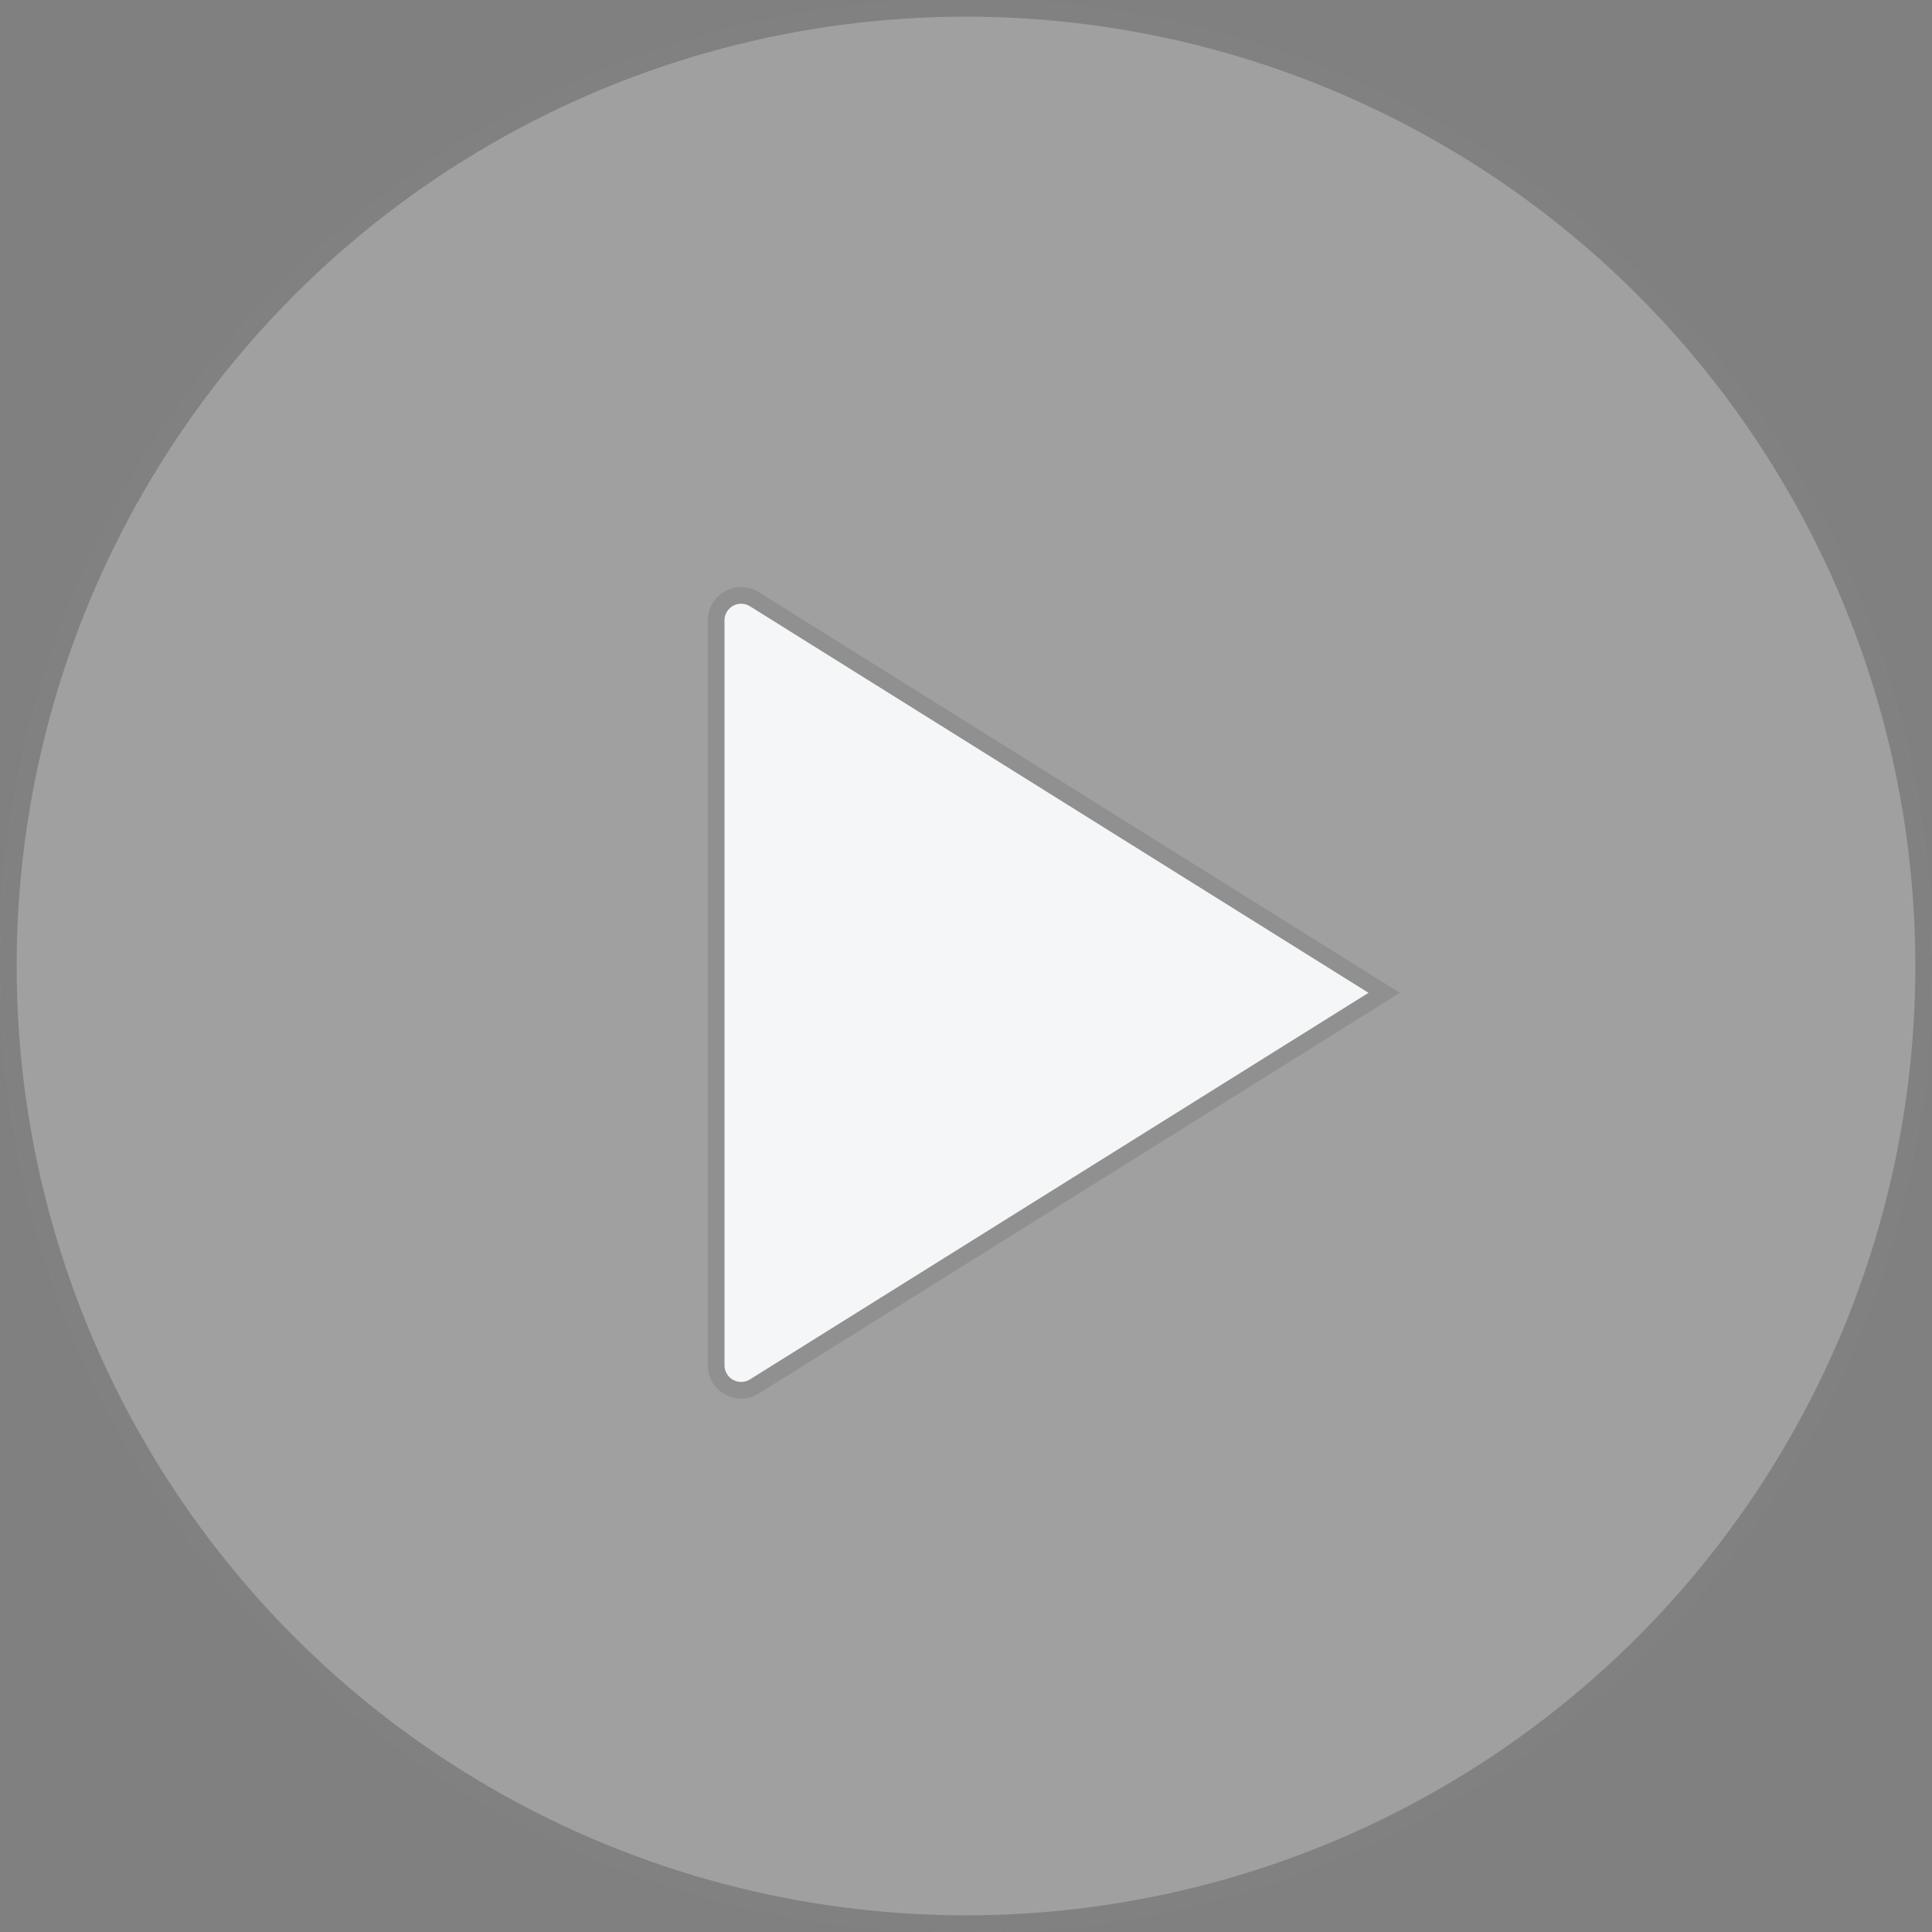 <?xml version="1.0" encoding="UTF-8" standalone="no"?>
<svg width="116px" height="116px" viewBox="0 0 116 116" version="1.1" xmlns="http://www.w3.org/2000/svg" xmlns:xlink="http://www.w3.org/1999/xlink">
    <rect x="0" y="0" width="116" height="116" fill="#808080" stroke="none"/>
    <!-- Generator: Sketch 47 (45396) - http://www.bohemiancoding.com/sketch -->
    <title>Icon Play Copy 2</title>
    <desc>Created with Sketch.</desc>
    <defs>
        <circle id="path-1" cx="58" cy="58" r="58"></circle>
        <path d="M62.833,40.278 L86.044,77.415 L86.044,77.415 C86.336,77.883 86.194,78.5 85.726,78.793 C85.567,78.892 85.383,78.945 85.196,78.945 L40.471,78.945 L40.471,78.945 C39.919,78.945 39.471,78.497 39.471,77.945 C39.471,77.757 39.523,77.573 39.623,77.415 L62.833,40.278 Z" id="path-2"></path>
    </defs>
    <g id="Page-1" stroke="none" stroke-width="1" fill="none" fill-rule="evenodd">
        <g id="Icon-Play">
            <g id="Group">
                <g id="Oval" opacity="0.25">
                    <use fill="#FFFFFF" fill-rule="evenodd" xlink:href="#path-1"></use>
                    <circle stroke-opacity="0.49" stroke="#000000" stroke-width="1" cx="58" cy="58" r="57.5"></circle>
                </g>
                <g id="Triangle" transform="translate(62.833, 59.611) rotate(90) translate(-62.833, -59.611) ">
                    <use fill="#F5F6F7" fill-rule="evenodd" xlink:href="#path-2"></use>
                    <path stroke-opacity="0.1" stroke="#000000" stroke-width="1" d="M62.833,39.334 L86.468,77.15 C86.907,77.852 86.693,78.777 85.991,79.217 C85.752,79.366 85.477,79.445 85.196,79.445 L40.471,79.445 C39.642,79.445 38.971,78.773 38.971,77.945 C38.971,77.663 39.05,77.388 39.199,77.15 L62.833,39.334 Z"></path>
                </g>
            </g>
        </g>
    </g>
</svg>